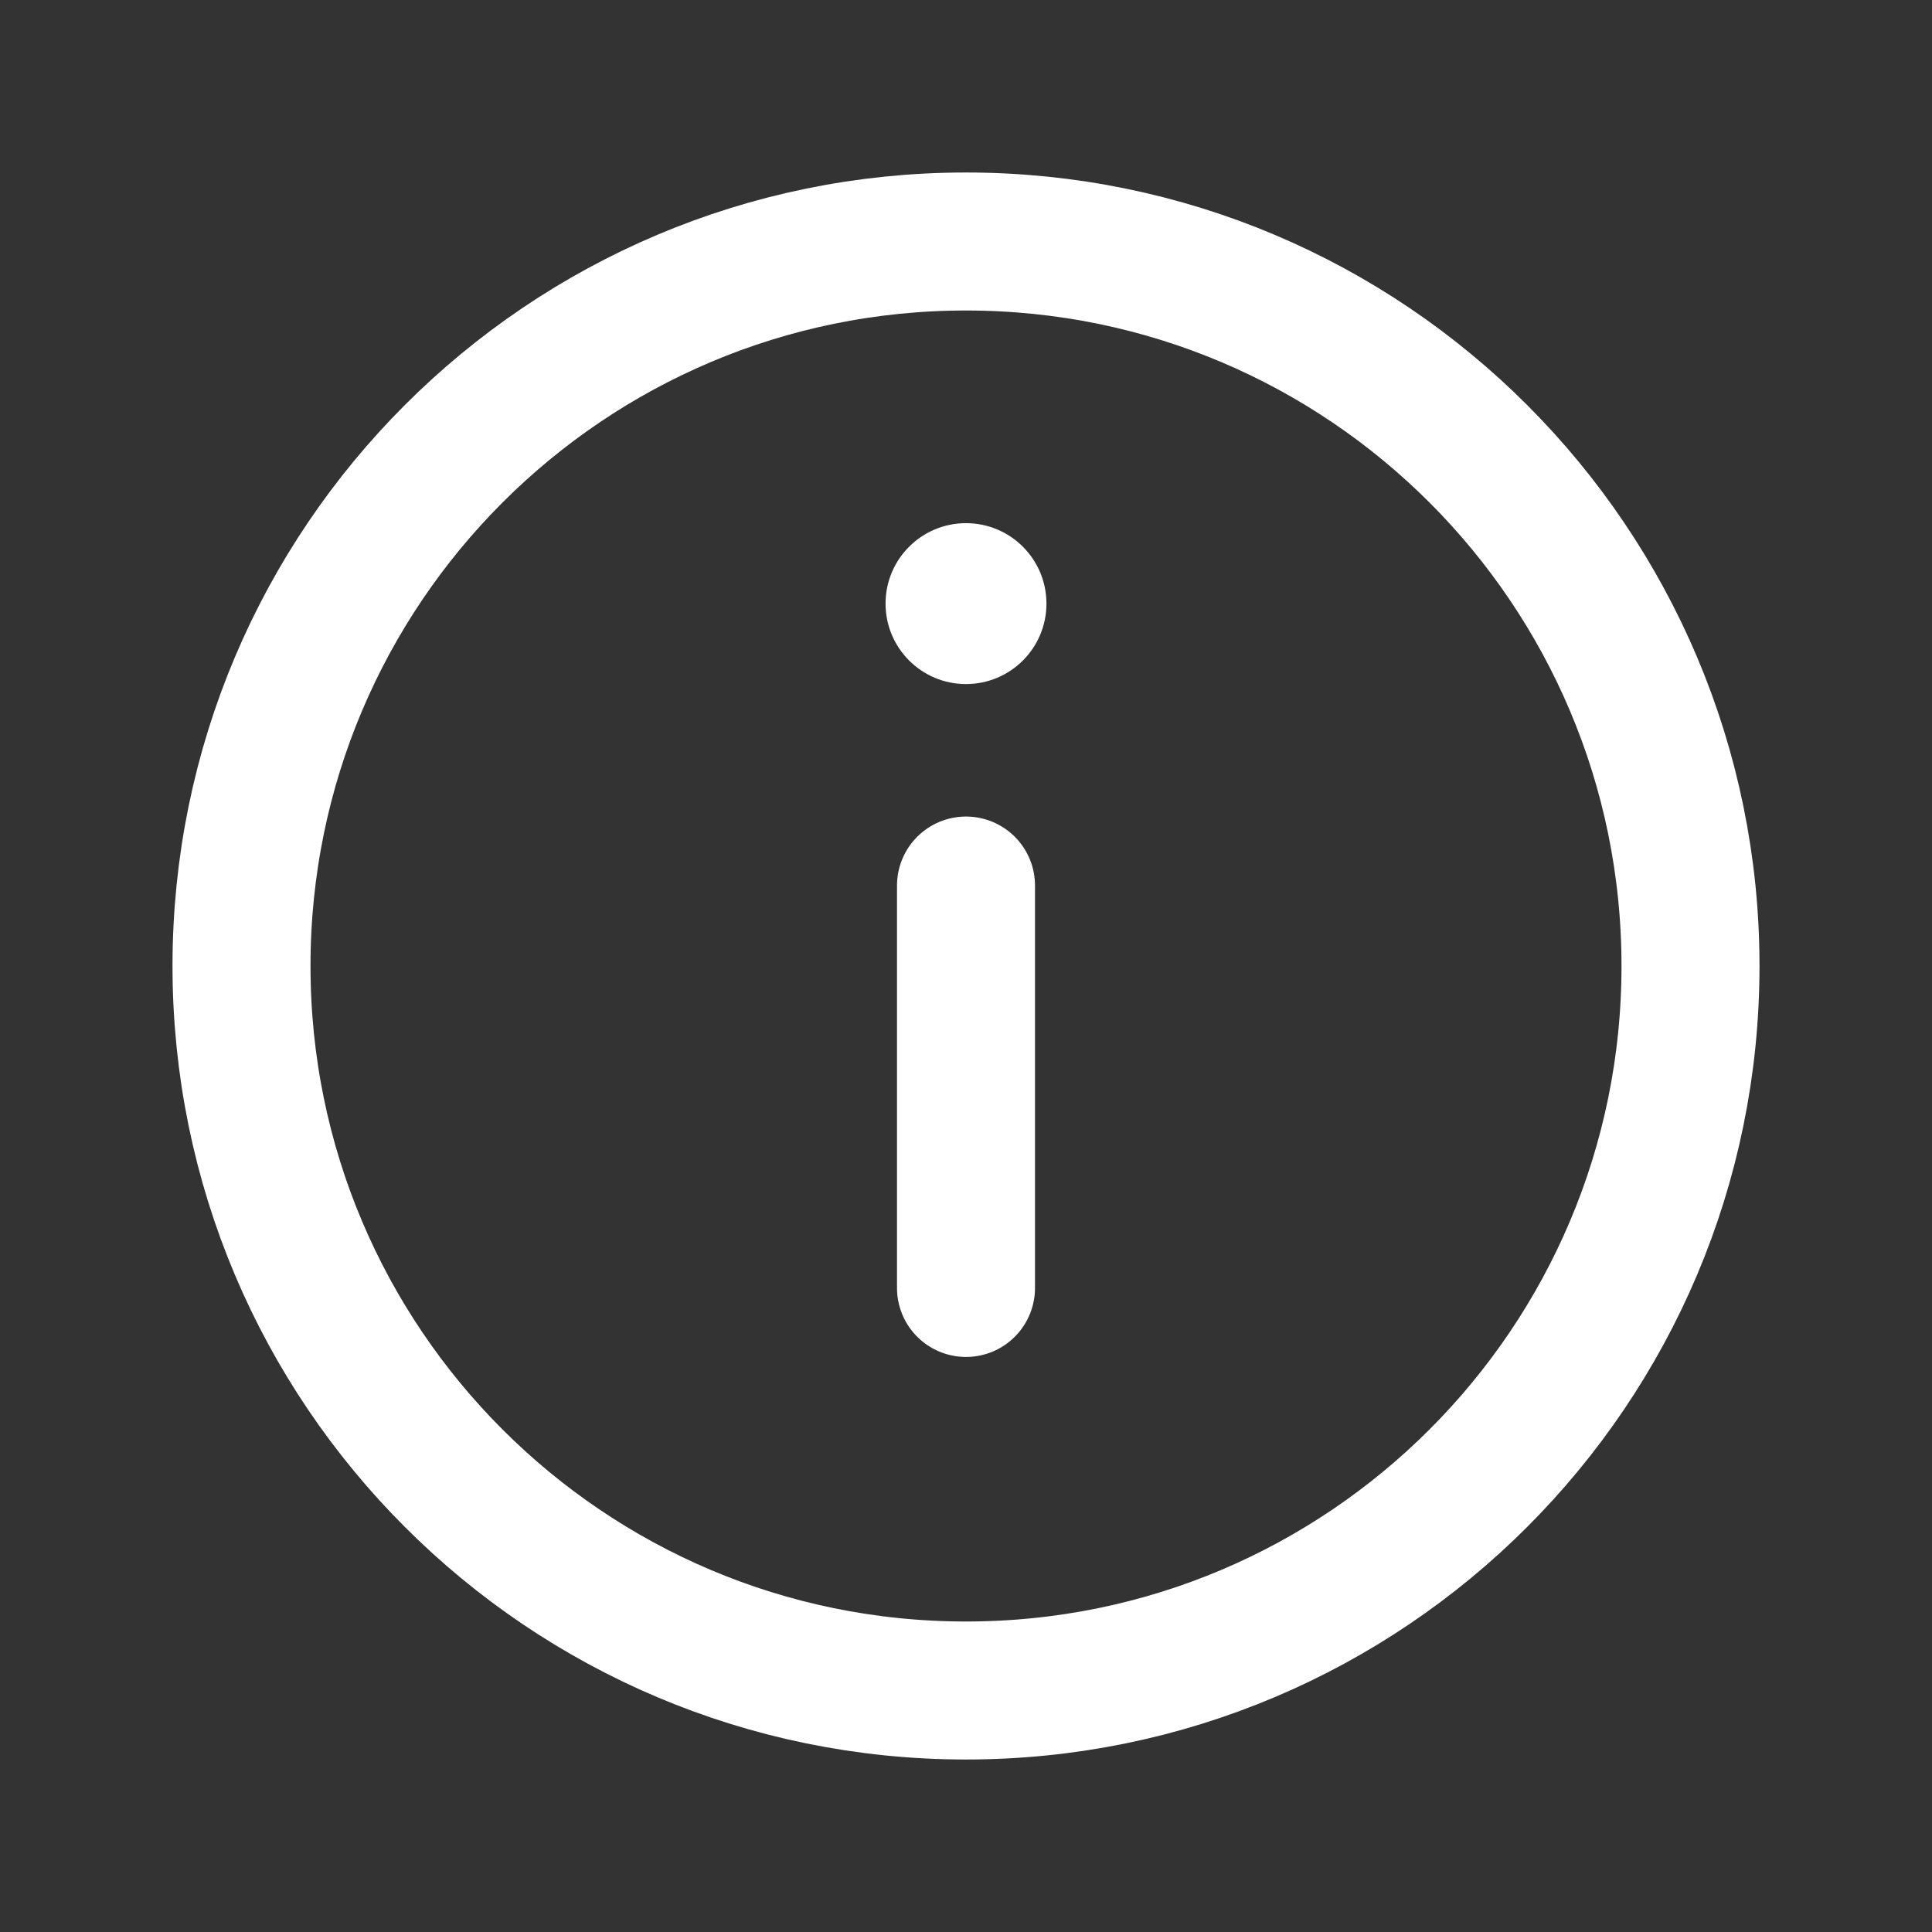 <svg width="14" height="14" viewBox="0 0 14 14" fill="none" xmlns="http://www.w3.org/2000/svg">
<rect x="0" y="0" width="14" height="14" fill="#333333" stroke="none"/>
<path d="M7 6.417V9.333M12.25 7C12.25 9.899 9.899 12.25 7 12.25C4.101 12.25 1.75 9.899 1.75 7C1.75 4.101 4.101 1.75 7 1.75C9.899 1.75 12.25 4.101 12.25 7Z" stroke="white" stroke-linecap="round" stroke-linejoin="round"/>
<ellipse cx="7" cy="4.374" rx="0.583" ry="0.583" fill="white"/>
</svg>
